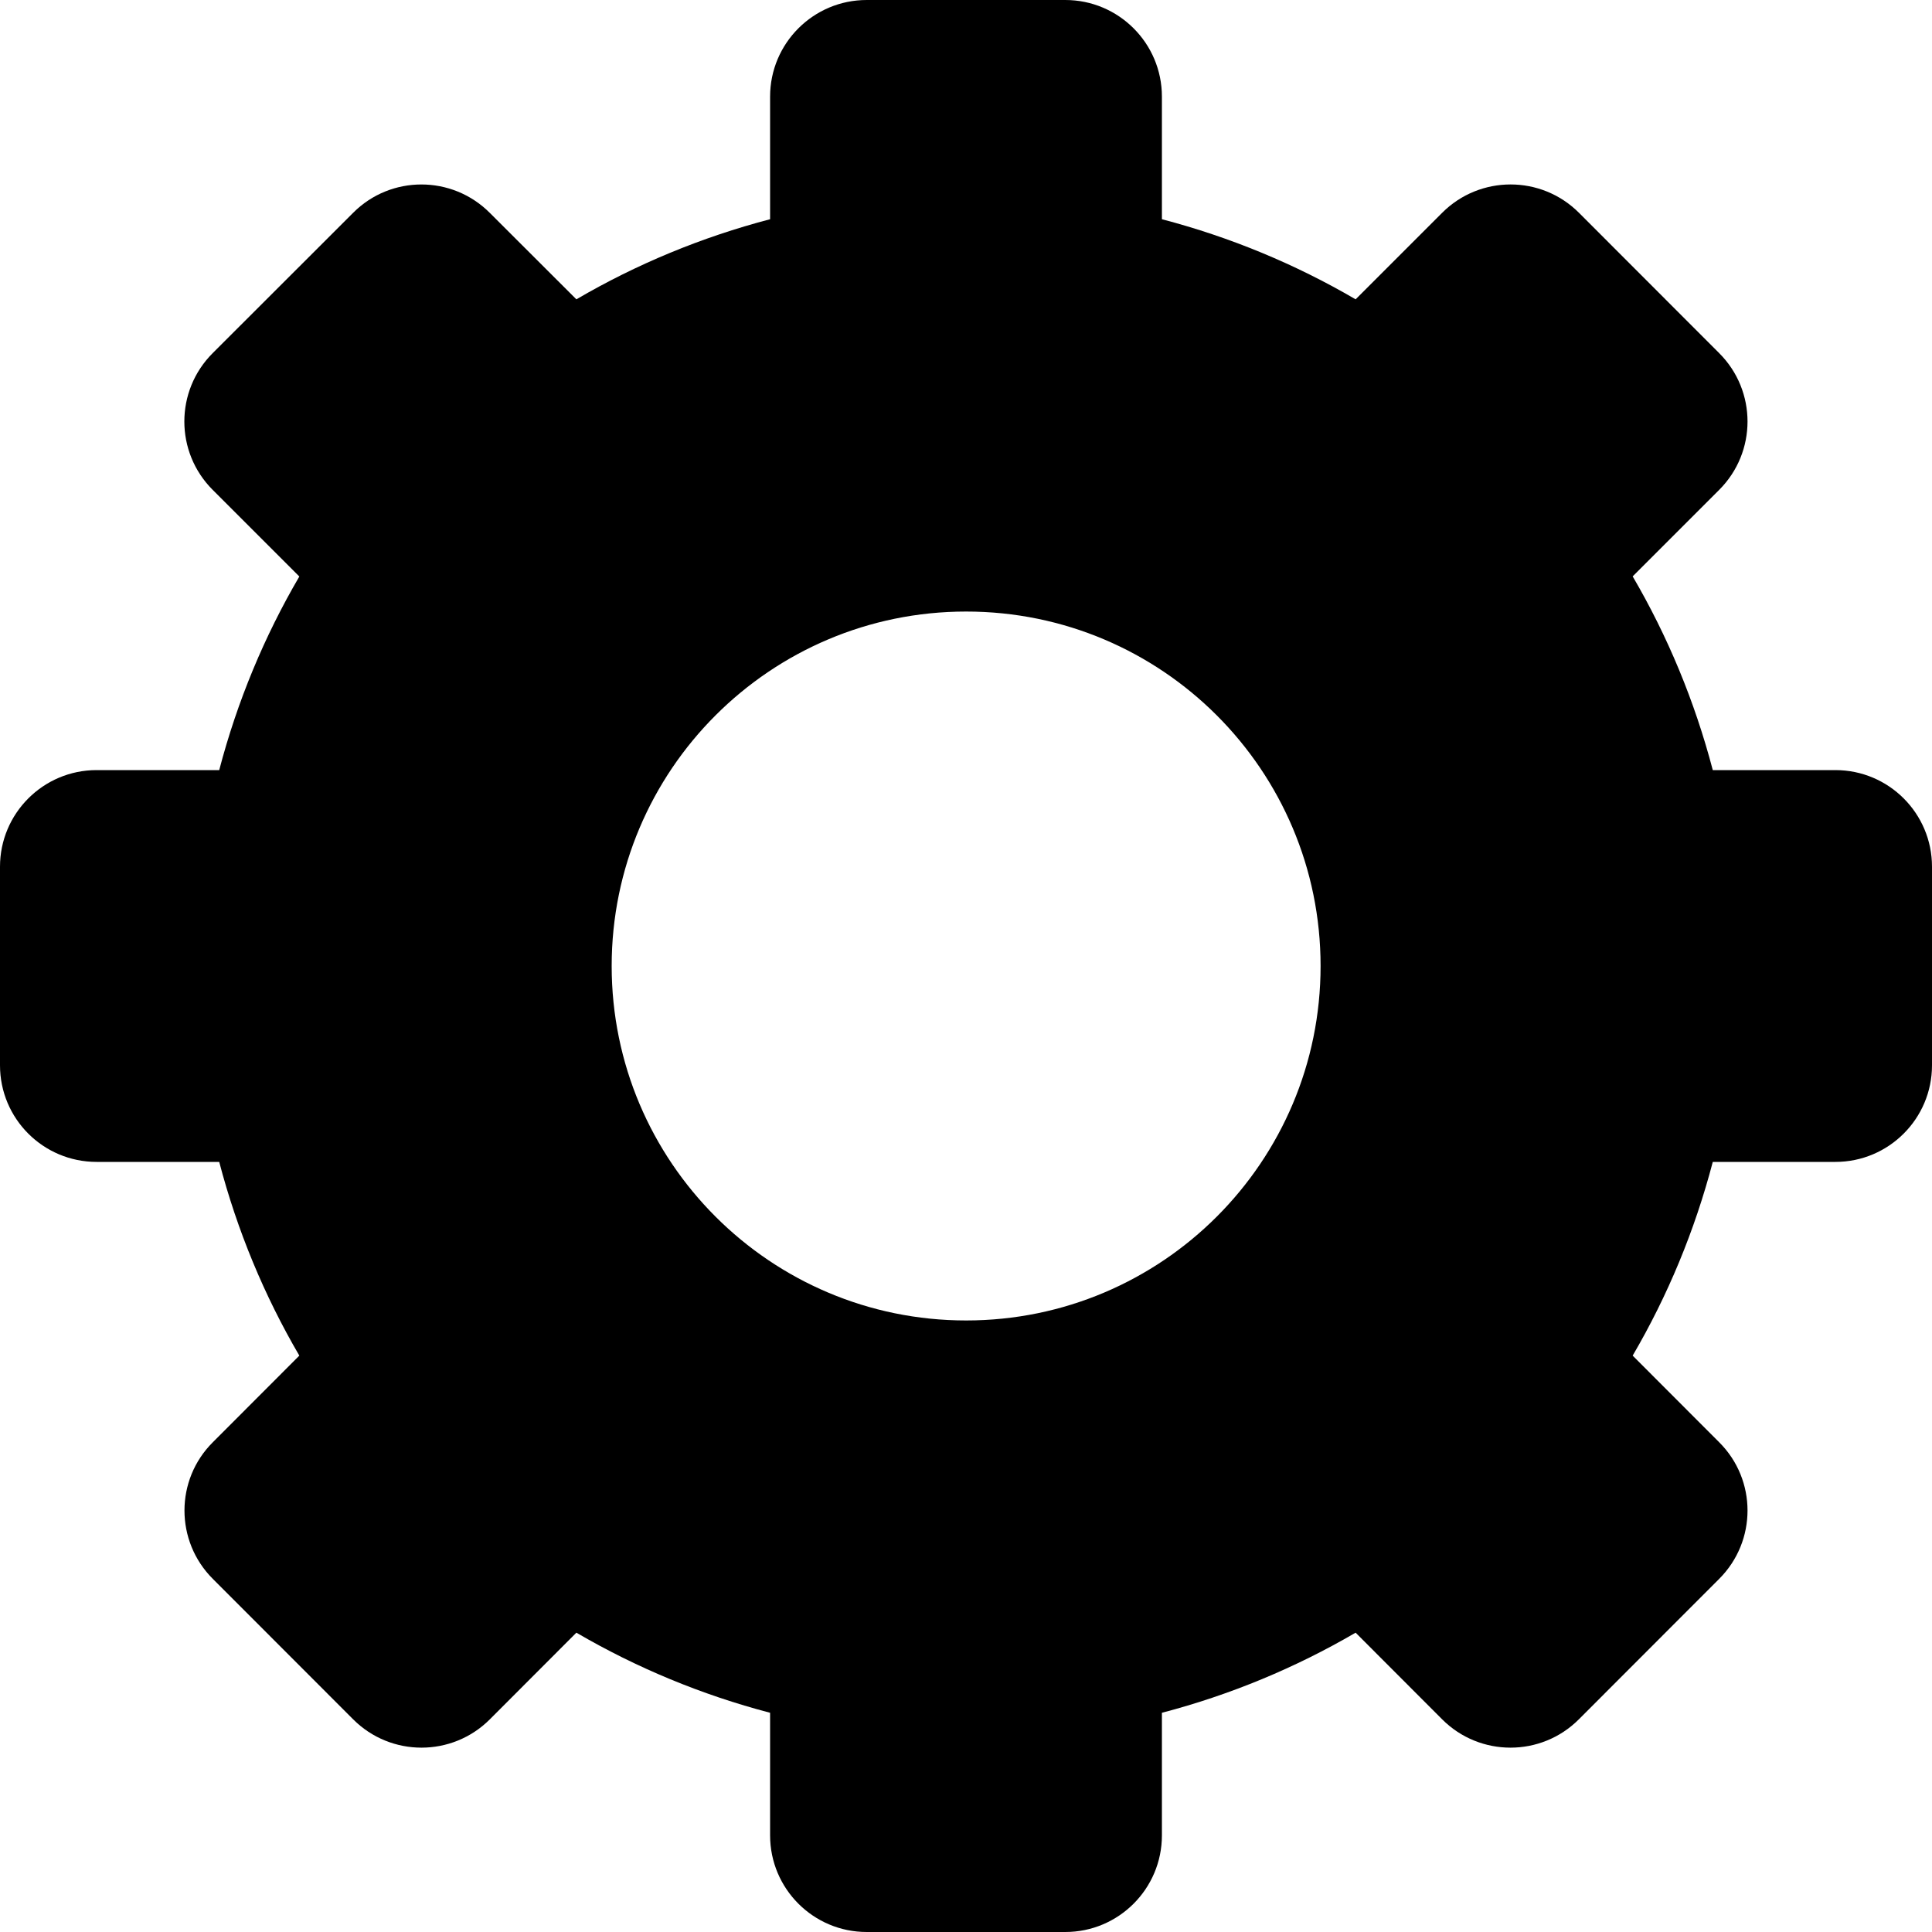 <?xml version="1.0" encoding="UTF-8"?>
<svg width="15px" height="15px" viewBox="0 0 15 15" version="1.1" xmlns="http://www.w3.org/2000/svg" xmlns:xlink="http://www.w3.org/1999/xlink">
    <title>Combined Shape</title>
    <g id="Page-1" stroke="none" stroke-width="1" fill-rule="evenodd">
        <g id="Логистика-Copy-37" transform="translate(-1673, -231)"  fill-rule="nonzero">
            <g id="Group-Copy" transform="translate(254, 222)">
                <path d="M1427.271,9 C1427.685,9 1428.021,9.336 1428.021,9.75 L1428.021,10.702 C1428.555,10.842 1429.059,11.052 1429.525,11.324 L1430.197,10.652 C1430.49,10.359 1430.965,10.359 1431.258,10.651 L1432.348,11.742 C1432.641,12.035 1432.641,12.51 1432.348,12.803 L1431.676,13.475 C1431.948,13.94 1432.158,14.445 1432.298,14.979 L1433.25,14.979 C1433.664,14.979 1434,15.315 1434,15.729 L1434,17.271 C1434,17.685 1433.664,18.021 1433.25,18.021 L1432.298,18.021 C1432.158,18.555 1431.948,19.06 1431.676,19.525 L1432.348,20.198 C1432.641,20.49 1432.641,20.965 1432.348,21.258 L1431.258,22.349 C1430.965,22.642 1430.49,22.642 1430.197,22.349 L1429.525,21.676 C1429.059,21.948 1428.555,22.158 1428.021,22.298 L1428.021,23.25 C1428.021,23.664 1427.685,24 1427.271,24 L1425.729,24 C1425.315,24 1424.979,23.664 1424.979,23.25 L1424.979,22.298 C1424.445,22.158 1423.941,21.948 1423.475,21.676 L1422.803,22.349 C1422.51,22.642 1422.035,22.642 1421.742,22.349 L1420.652,21.258 C1420.359,20.965 1420.359,20.49 1420.652,20.198 L1421.324,19.525 C1421.052,19.06 1420.842,18.555 1420.702,18.021 L1419.75,18.021 C1419.336,18.021 1419,17.686 1419,17.271 L1419,15.729 C1419,15.315 1419.336,14.979 1419.75,14.979 L1420.702,14.979 C1420.842,14.445 1421.052,13.941 1421.324,13.476 L1420.651,12.803 C1420.358,12.51 1420.358,12.035 1420.651,11.742 L1421.742,10.652 C1422.034,10.359 1422.509,10.359 1422.802,10.652 L1423.475,11.324 C1423.94,11.052 1424.445,10.842 1424.979,10.702 L1424.979,9.75 C1424.979,9.336 1425.315,9 1425.729,9 Z M1426.501,13.748 C1424.982,13.748 1423.749,14.98 1423.749,16.5 C1423.749,18.02 1424.982,19.252 1426.501,19.252 C1428.021,19.252 1429.253,18.02 1429.253,16.5 C1429.253,14.98 1428.021,13.748 1426.501,13.748 Z" id="Combined-Shape"></path>
            </g>
        </g>
    </g>
</svg>
